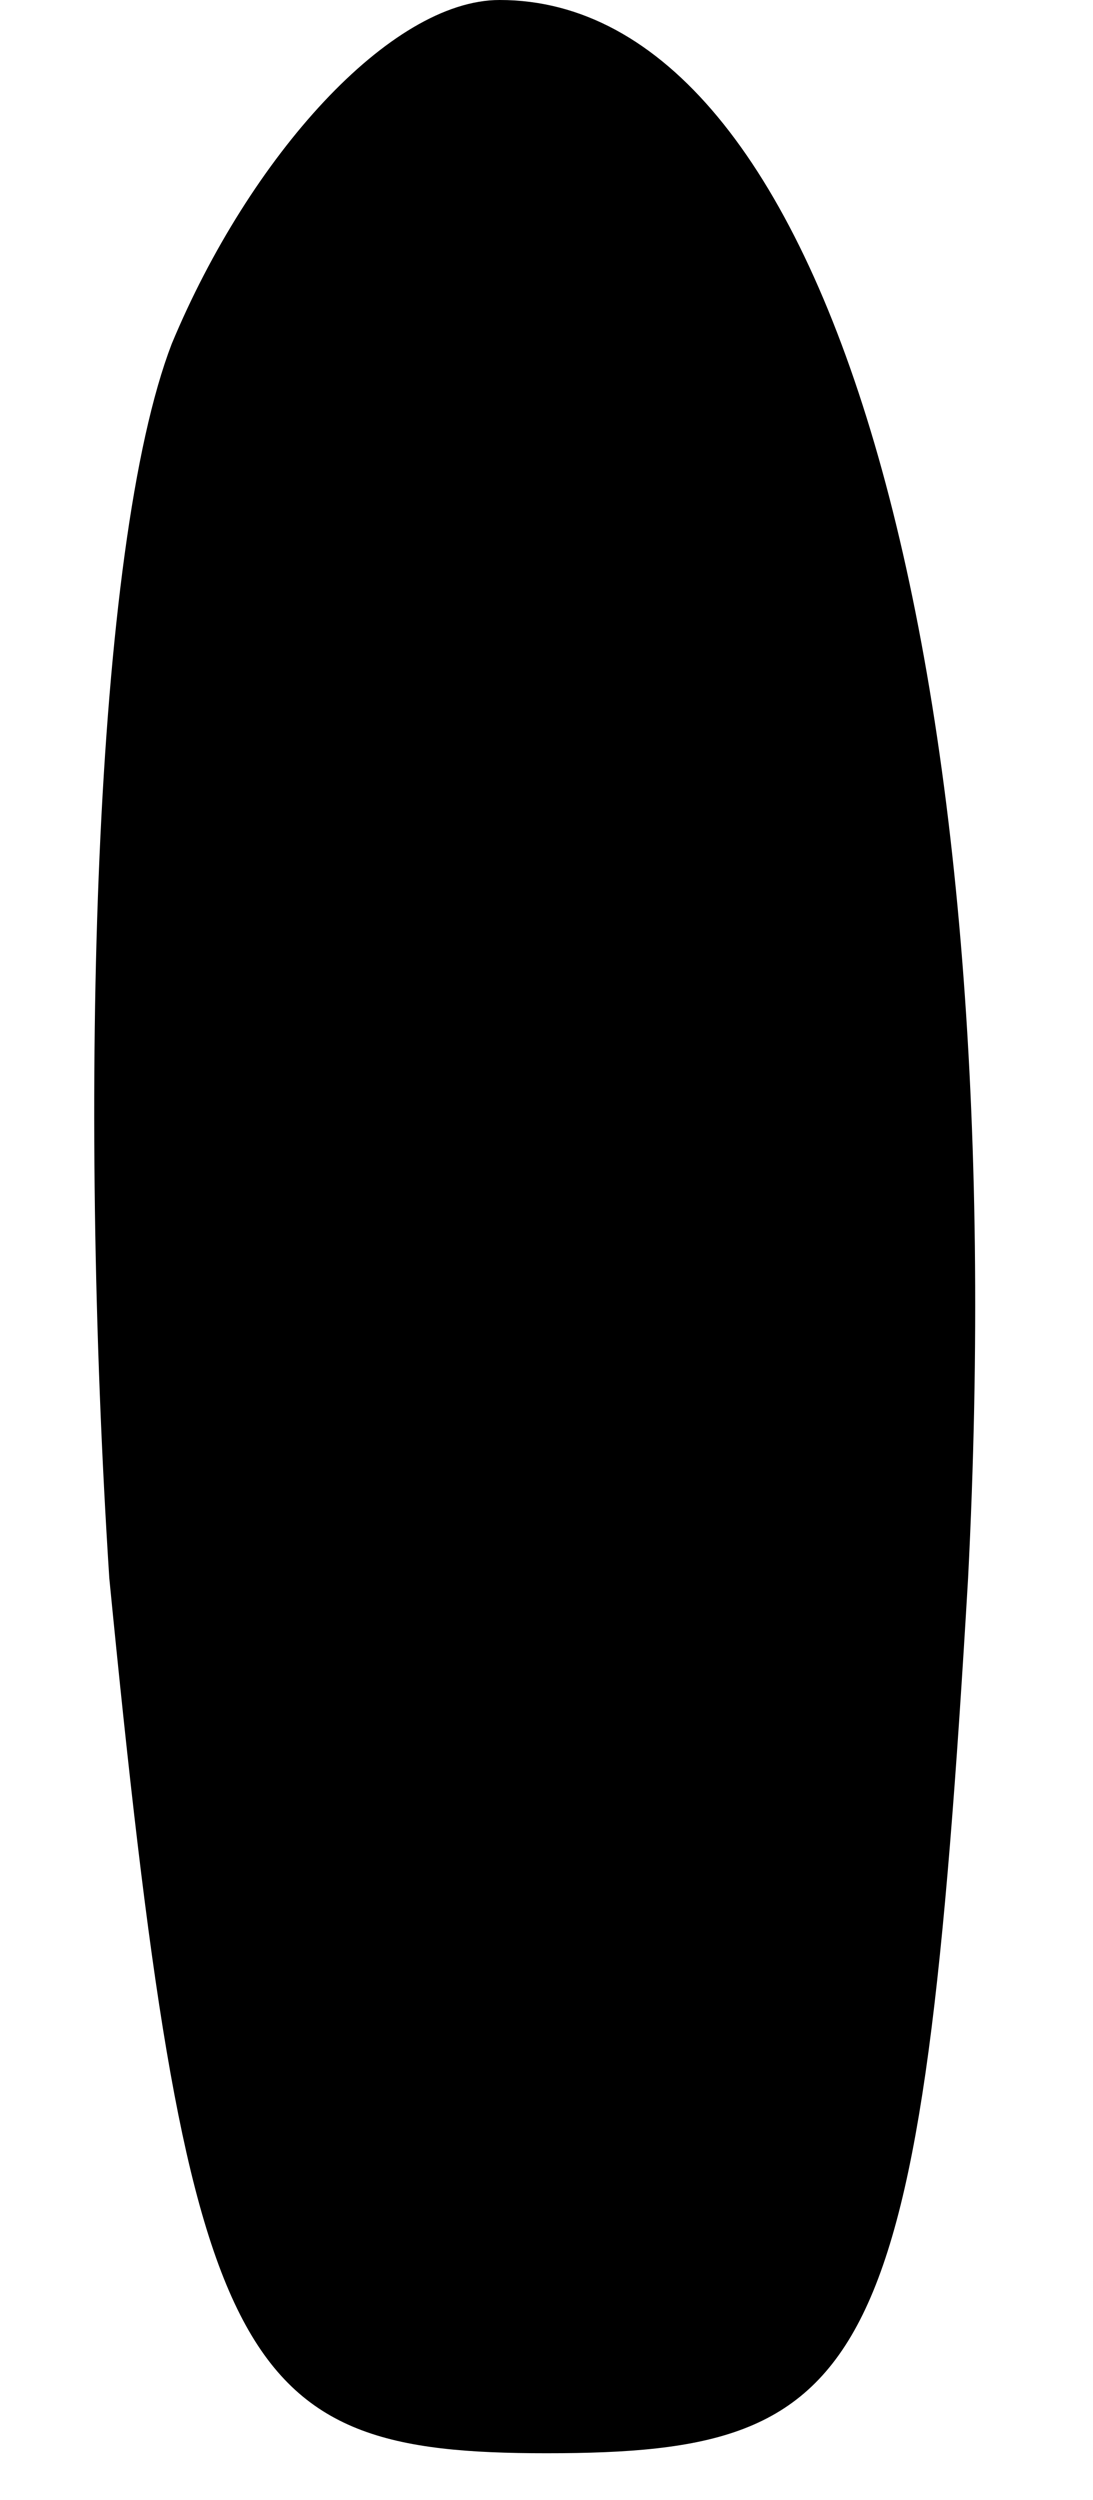 <?xml version="1.0" standalone="no"?>
<!DOCTYPE svg PUBLIC "-//W3C//DTD SVG 20010904//EN"
 "http://www.w3.org/TR/2001/REC-SVG-20010904/DTD/svg10.dtd">
<svg version="1.0" xmlns="http://www.w3.org/2000/svg"
 width="7pt" height="16pt" viewBox="0 0 7 16"
 preserveAspectRatio="xMidYMid meet">
<g transform="translate(0,16) scale(0.1,-0.1)"
fill="#000000" stroke="none">
<path fill="#000000" stroke="none" d="M11 138 c-5 -13 -6 -48 -4 -79 5 -51 8
-56 28 -56 21 0 24 5 27 56 3 59 -9 101 -30 101 -7 0 -16 -10 -21 -22z"/>
</g>
</svg>
